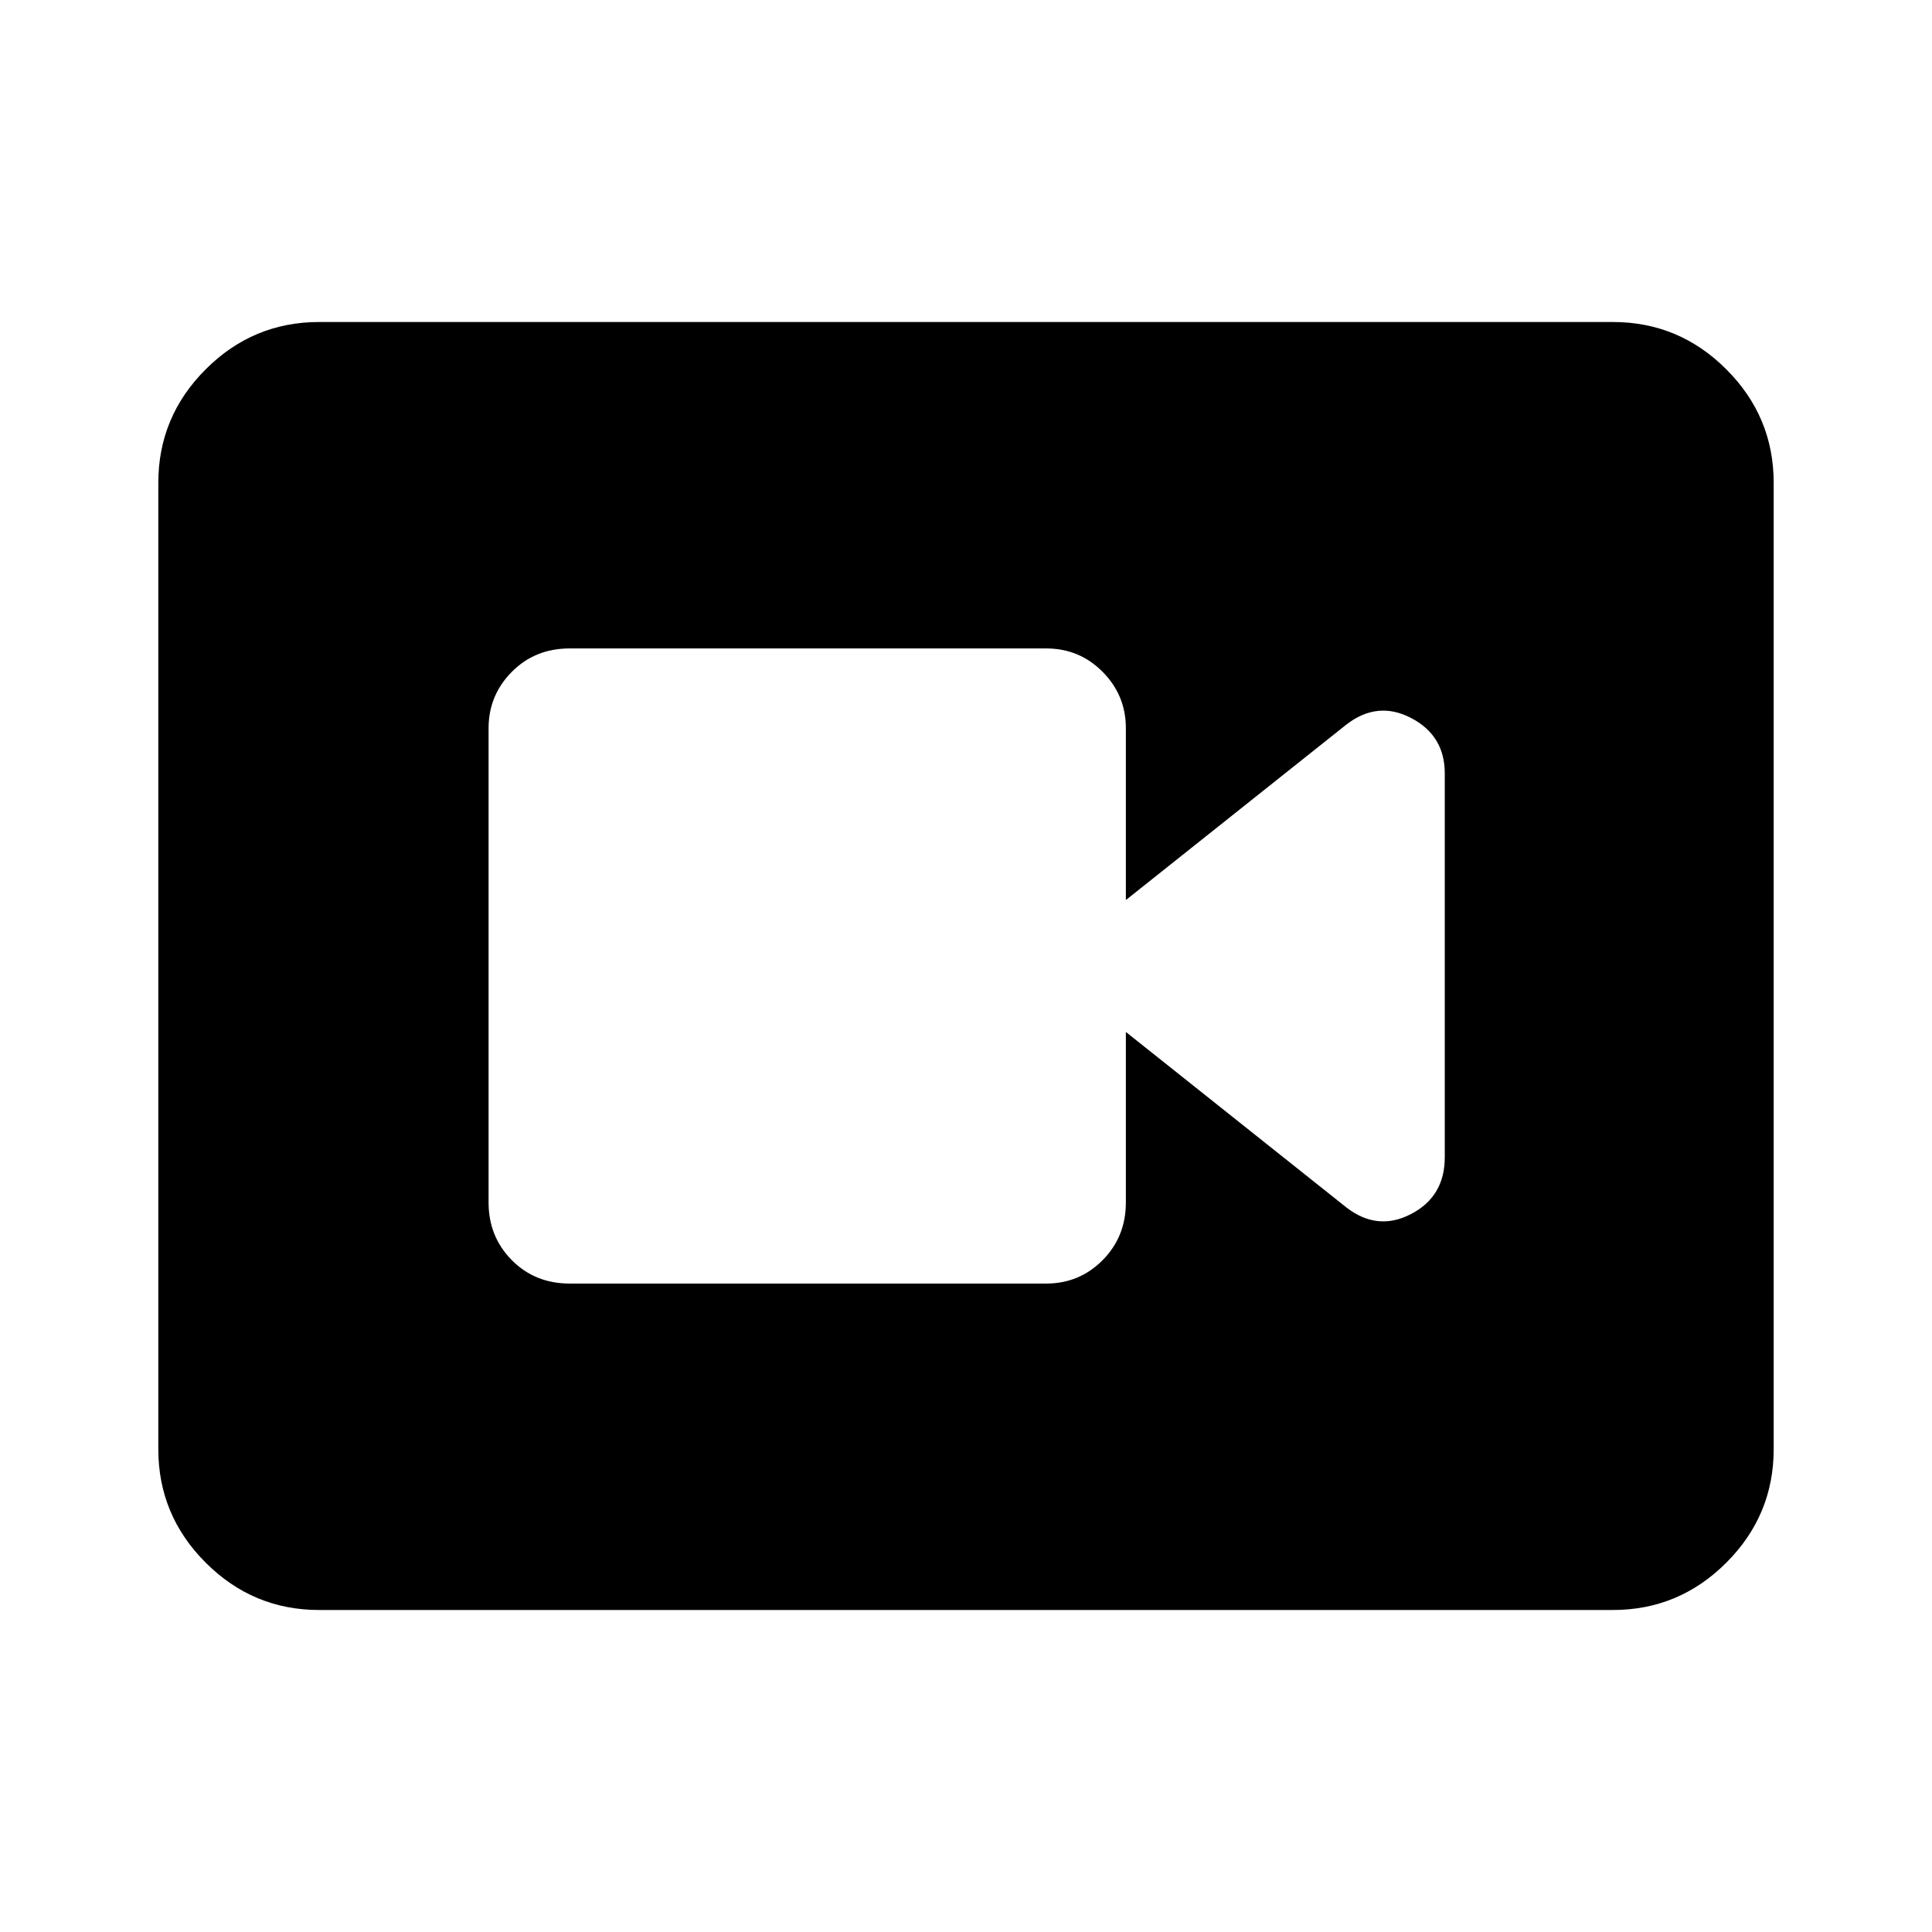 <svg xmlns="http://www.w3.org/2000/svg" height="40" viewBox="0 -960 960 960" width="40"><path d="M283.053-322.206H519.82q16.564 0 28.09-11.654 11.525-11.654 11.525-28.628v-84.743l109.513 87.153q15.487 12.026 32.217 3.308 16.731-8.718 16.731-28.153v-190.82q0-18.769-16.731-27.487-16.73-8.718-32.217 3.308l-109.513 87.153v-85.41q0-16.307-11.525-27.961-11.526-11.654-28.09-11.654H283.053q-17.231 0-28.757 11.654-11.525 11.654-11.525 27.961v235.691q0 16.974 11.525 28.628 11.526 11.654 28.757 11.654ZM158.565-160.002q-32.846 0-56.371-23.525-23.526-23.526-23.526-56.371v-480.204q0-32.845 23.526-56.371 23.525-23.525 56.371-23.525h642.87q32.846 0 56.371 23.525 23.526 23.526 23.526 56.371v480.204q0 32.845-23.526 56.371-23.525 23.525-56.371 23.525h-642.87Z"/></svg>